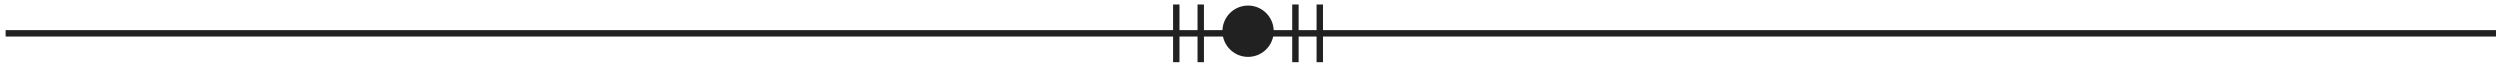 <svg xmlns="http://www.w3.org/2000/svg" width="546" height="14" viewBox="0 0 273 7"><g><g><g><path fill="none" stroke="#212121" stroke-linecap="square" stroke-miterlimit="20" stroke-width=".7" d="M.963 3.64h271.25"/></g><g><g><path fill="#212121" d="M136.29 6.21a2.8 2.8 0 1 0 0-5.6 2.8 2.8 0 0 0 0 5.6z"/></g><g><path fill="none" stroke="#212121" stroke-linecap="square" stroke-miterlimit="20" stroke-width=".7" d="M141.46.84v5.6"/></g><g><path fill="none" stroke="#212121" stroke-linecap="square" stroke-miterlimit="20" stroke-width=".7" d="M144.12.84v5.6"/></g><g><path fill="none" stroke="#212121" stroke-linecap="square" stroke-miterlimit="20" stroke-width=".7" d="M128.45.84v5.6"/></g><g><path fill="none" stroke="#212121" stroke-linecap="square" stroke-miterlimit="20" stroke-width=".7" d="M131.12.84v5.6"/></g></g></g></g></svg>